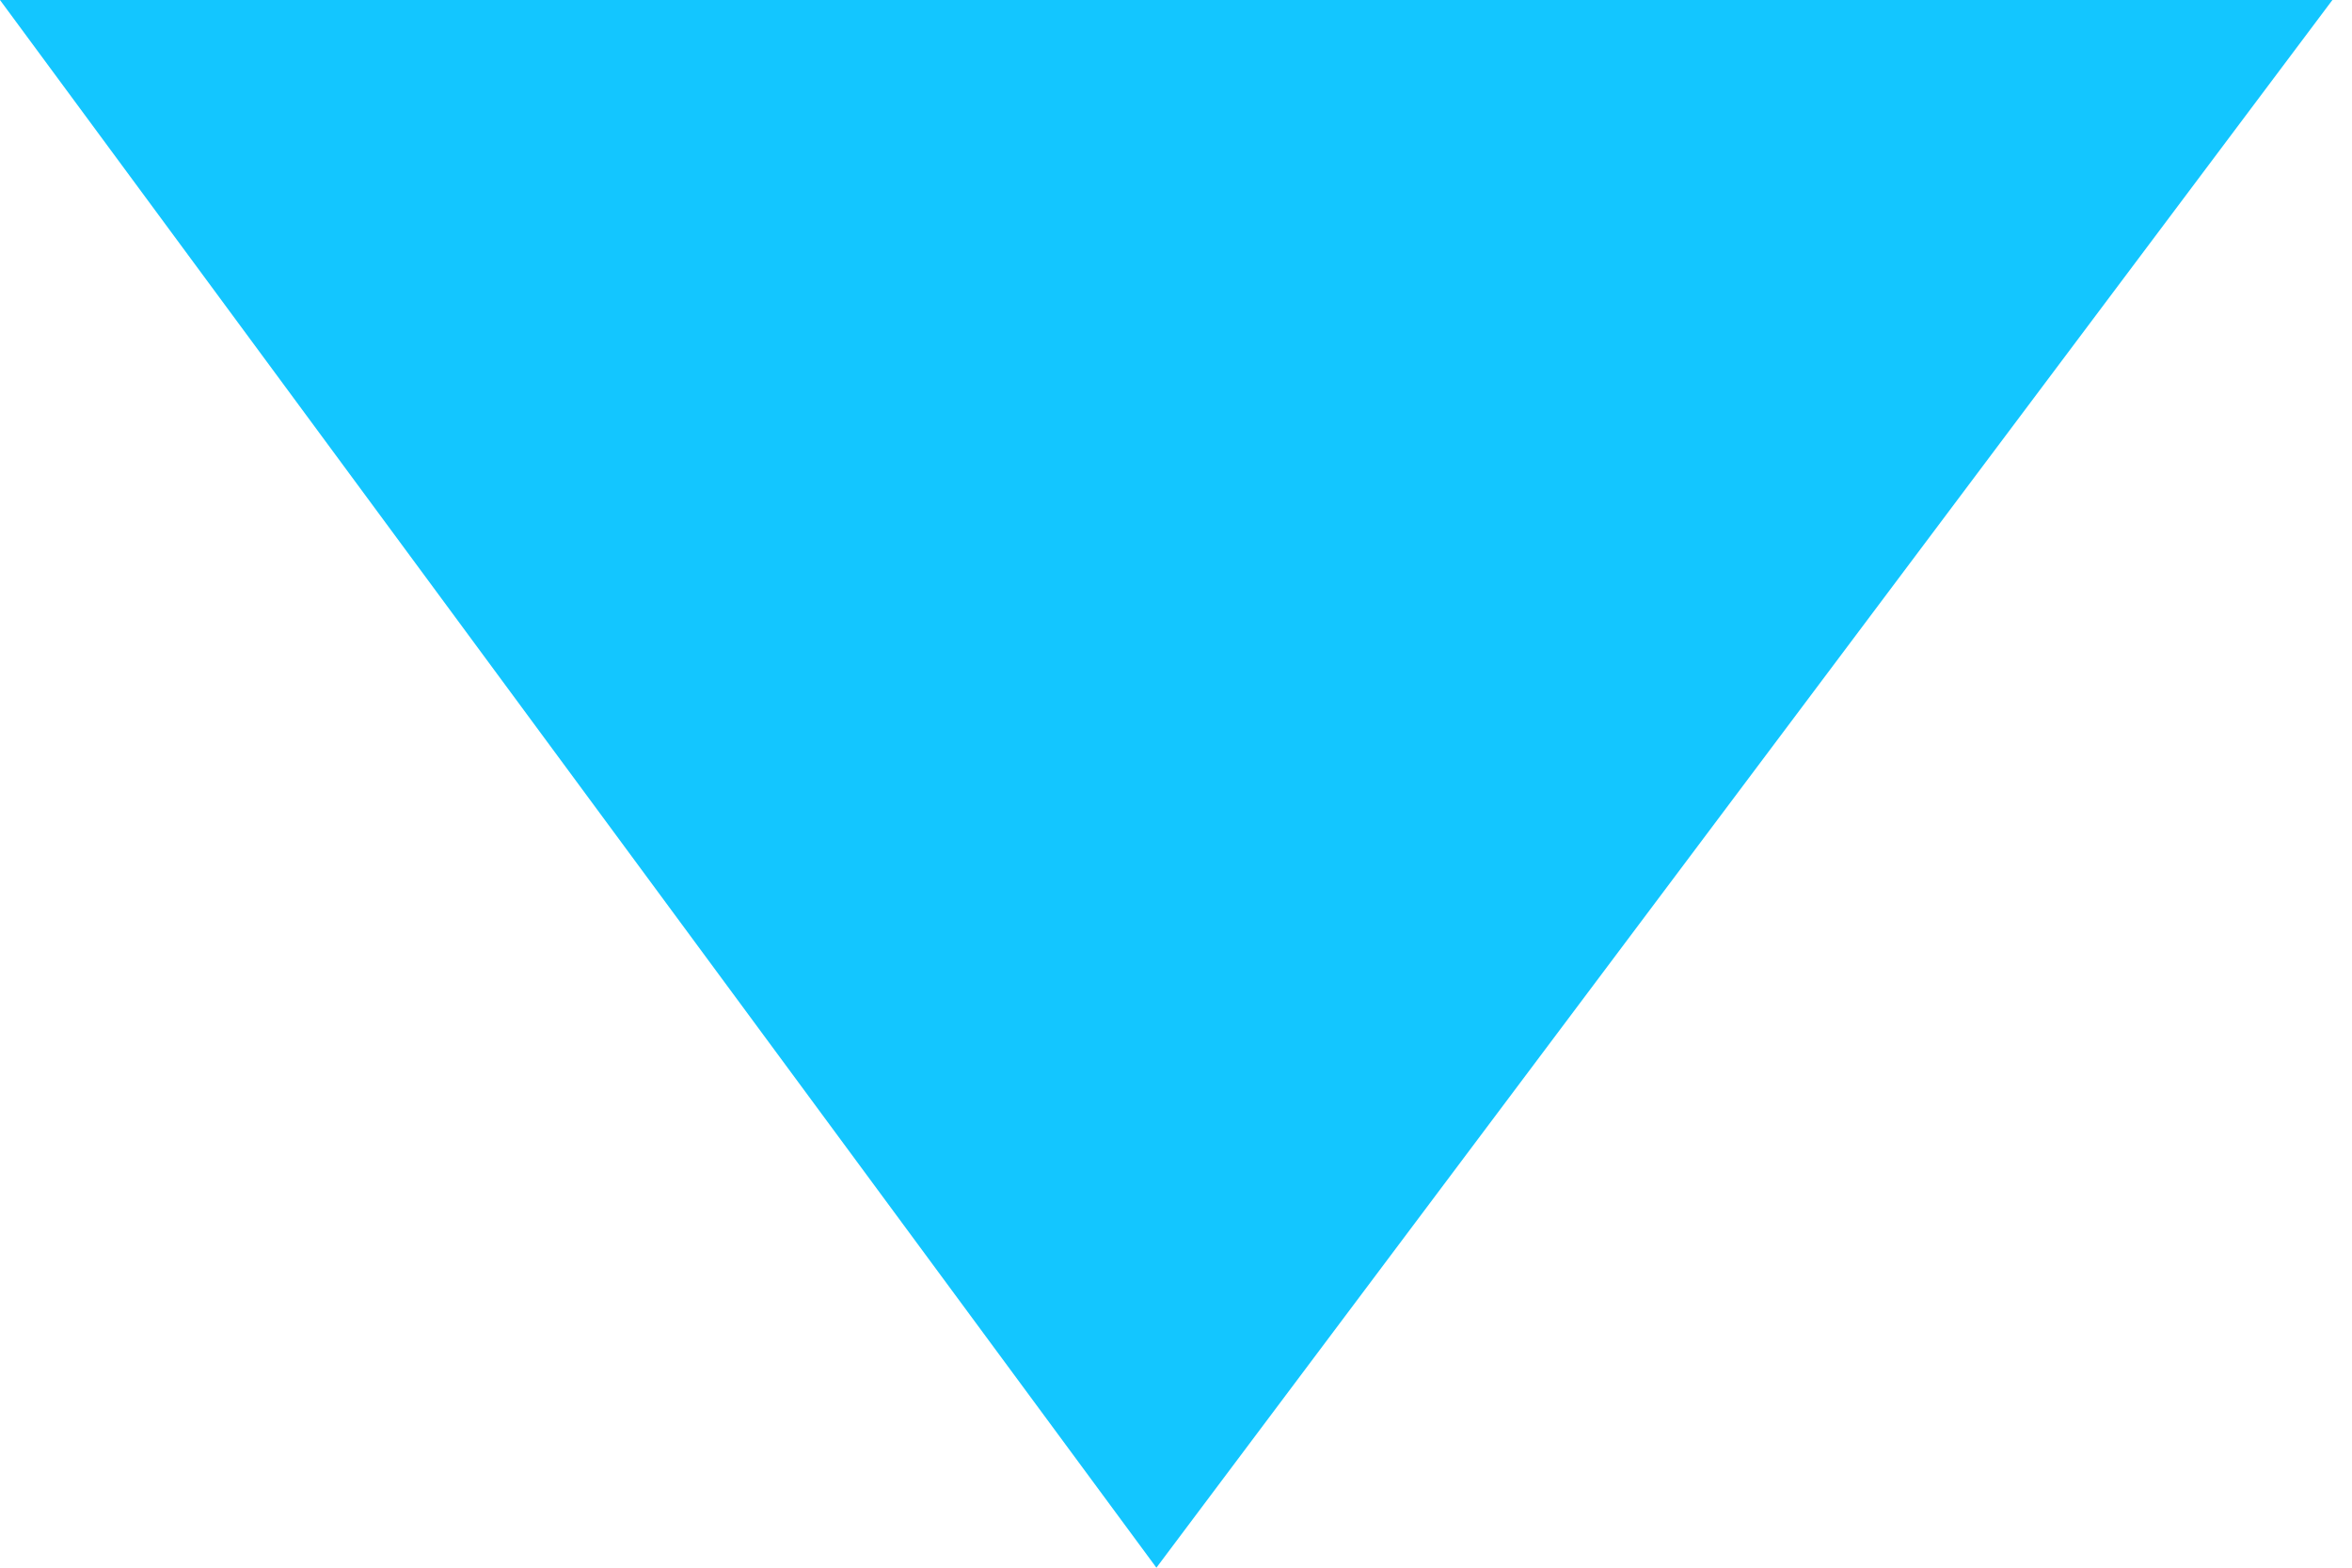 <svg width="12" height="8" viewBox="0 0 12 8" fill="none" xmlns="http://www.w3.org/2000/svg">
<g clip-path="url(#clip0_1_1267)">
<path d="M5.9 8L11.9 0L-9.65754e-05 -1.04033e-06L5.9 8Z" fill="#13C6FF"/>
</g>
<defs>
<clipPath id="clip0_1_1267">
<rect width="11.9" height="8" fill="white" transform="translate(11.9 8) rotate(-180)"/>
</clipPath>
</defs>
</svg>
